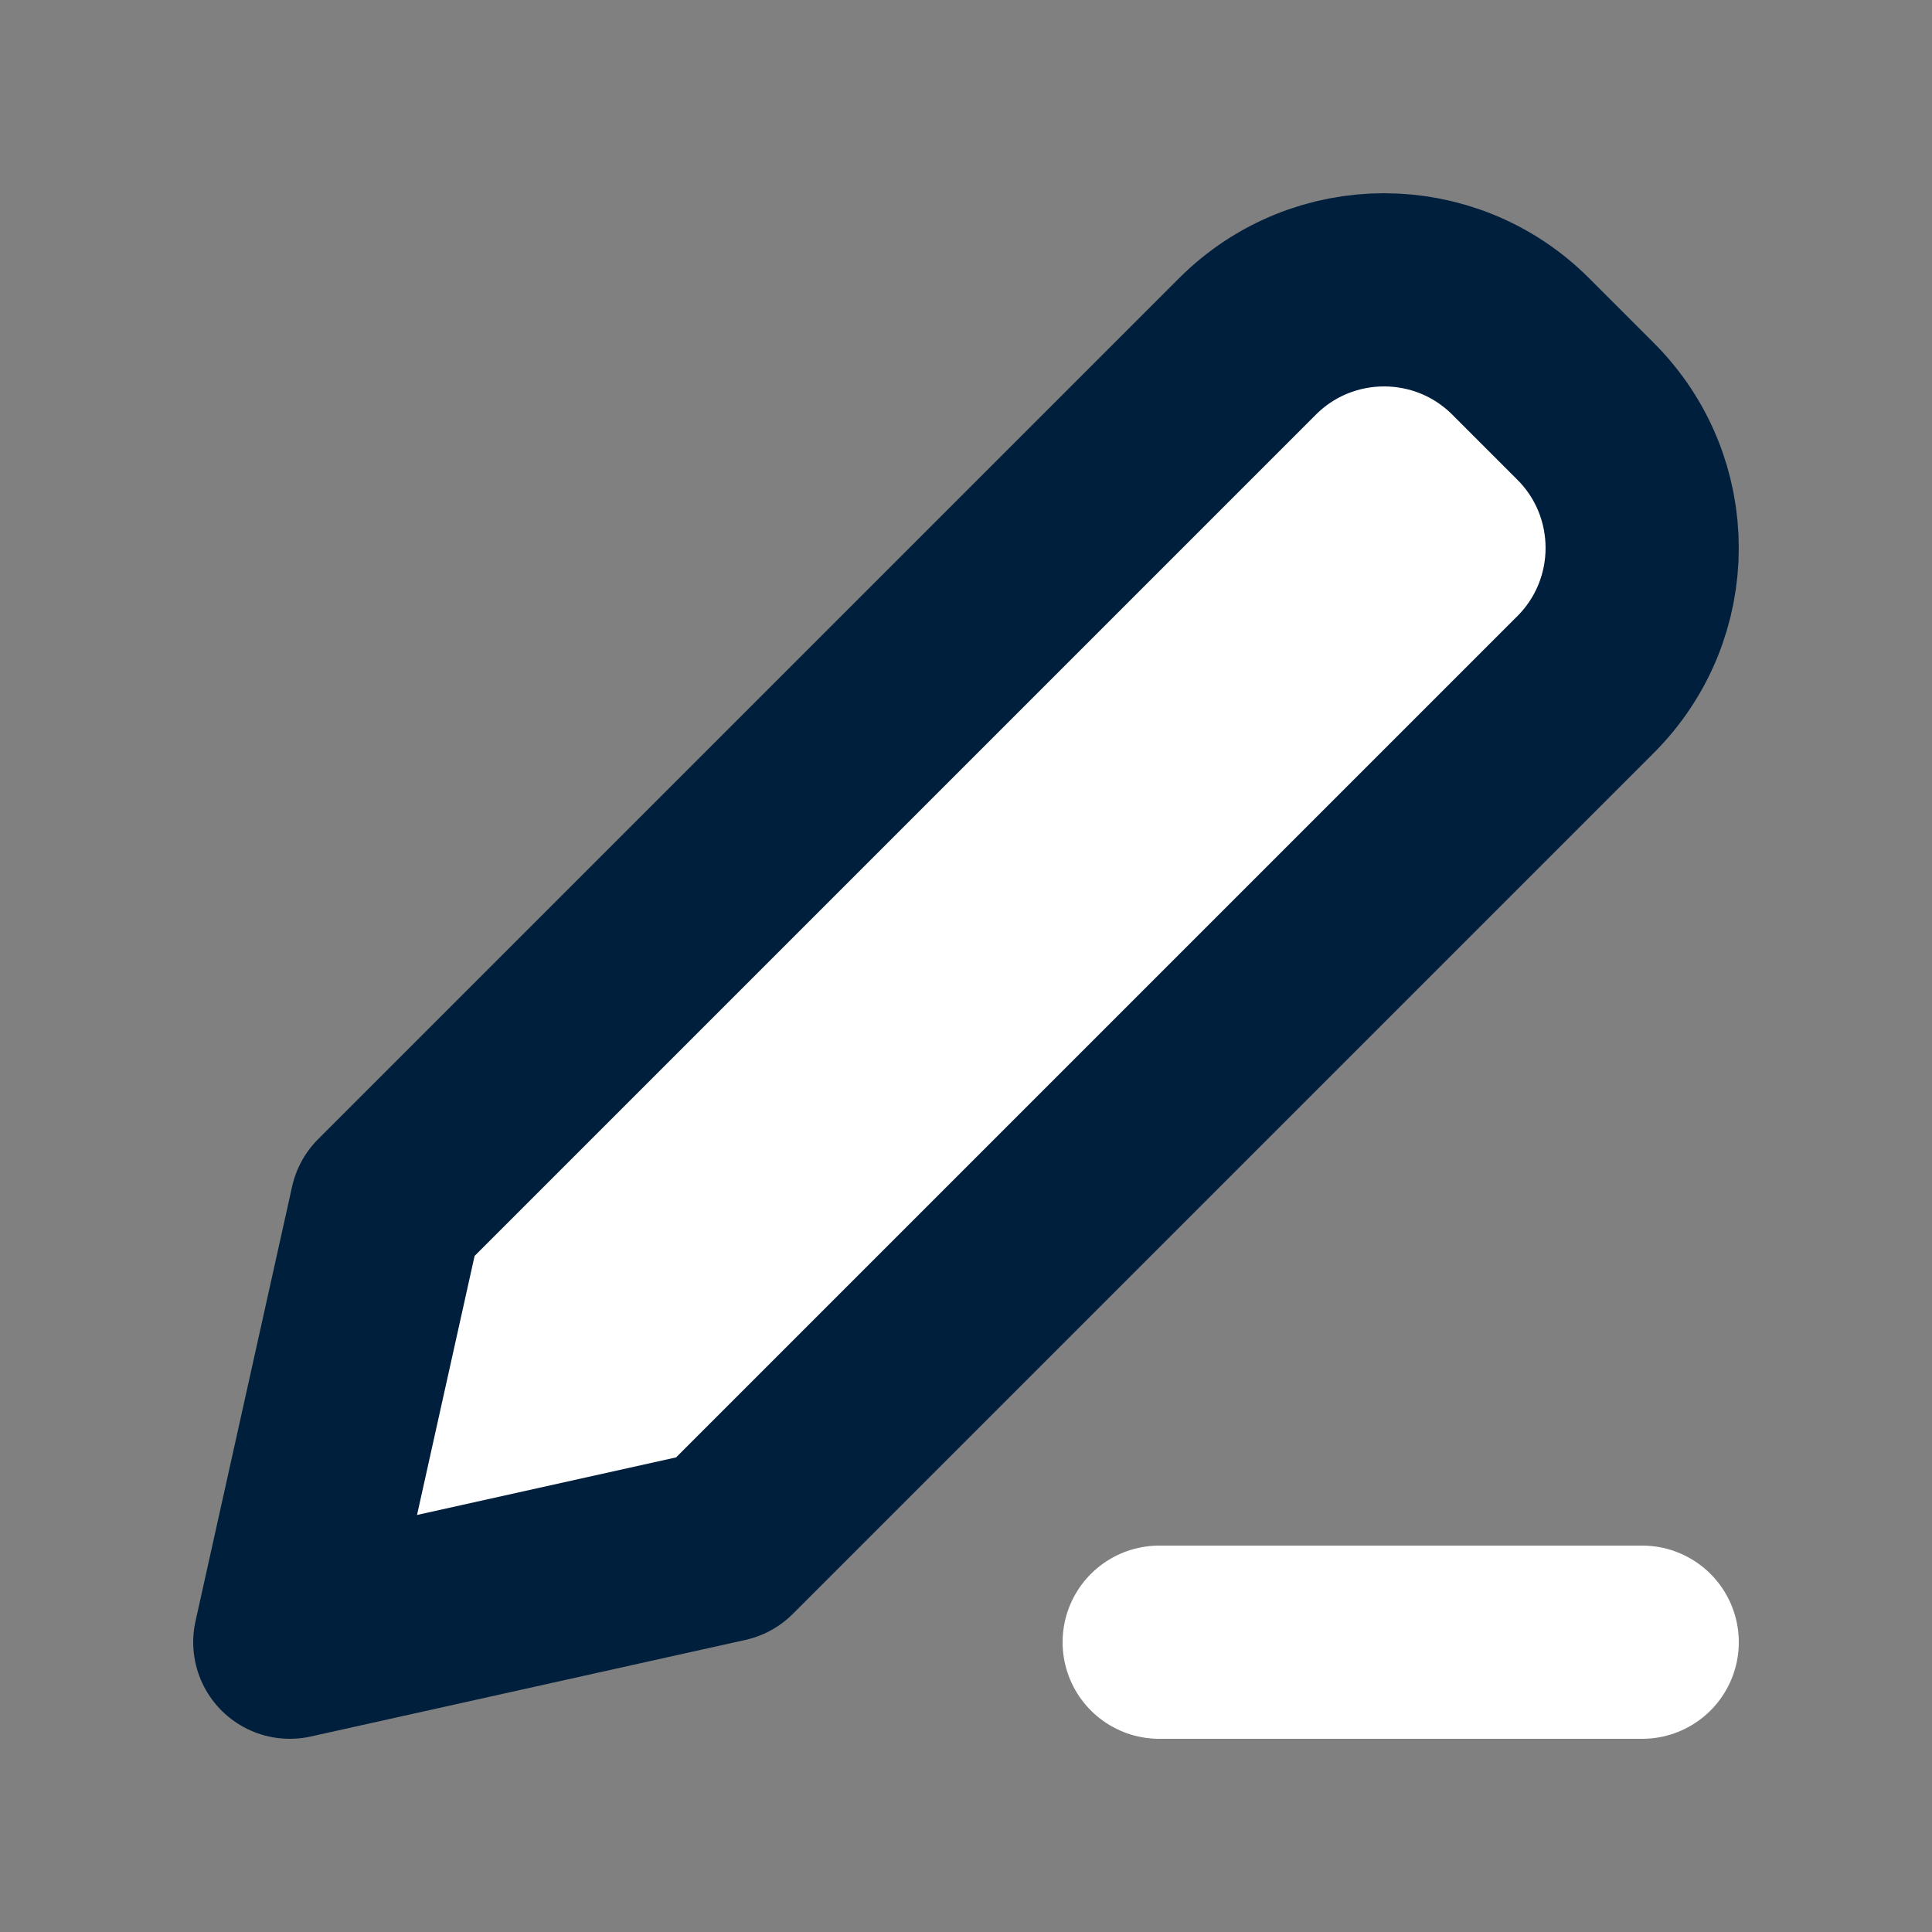 <svg xmlns="http://www.w3.org/2000/svg" height="20" width="20" viewBox="0 0 20 20"><rect x="0" y="0" width="20" height="20" fill="#808080" stroke="none"/><title>pen writing filled</title><g fill="#FFFFFF" class="nc-icon-wrapper"><line x1="17" y1="17" x2="12" y2="17" fill="none" stroke="#ffffff" stroke-linecap="round" stroke-linejoin="round" stroke-width="2" data-color="color-2"></line><path d="m3,17l1-4.5L12.914,3.586c.781-.781,2.047-.781,2.828,0l.672.672c.781.781.781,2.047,0,2.828l-8.914,8.914-4.5,1Z" stroke="#001f3d" stroke-linecap="round" stroke-linejoin="round" stroke-width="2" fill="#FFFFFF"></path></g></svg>